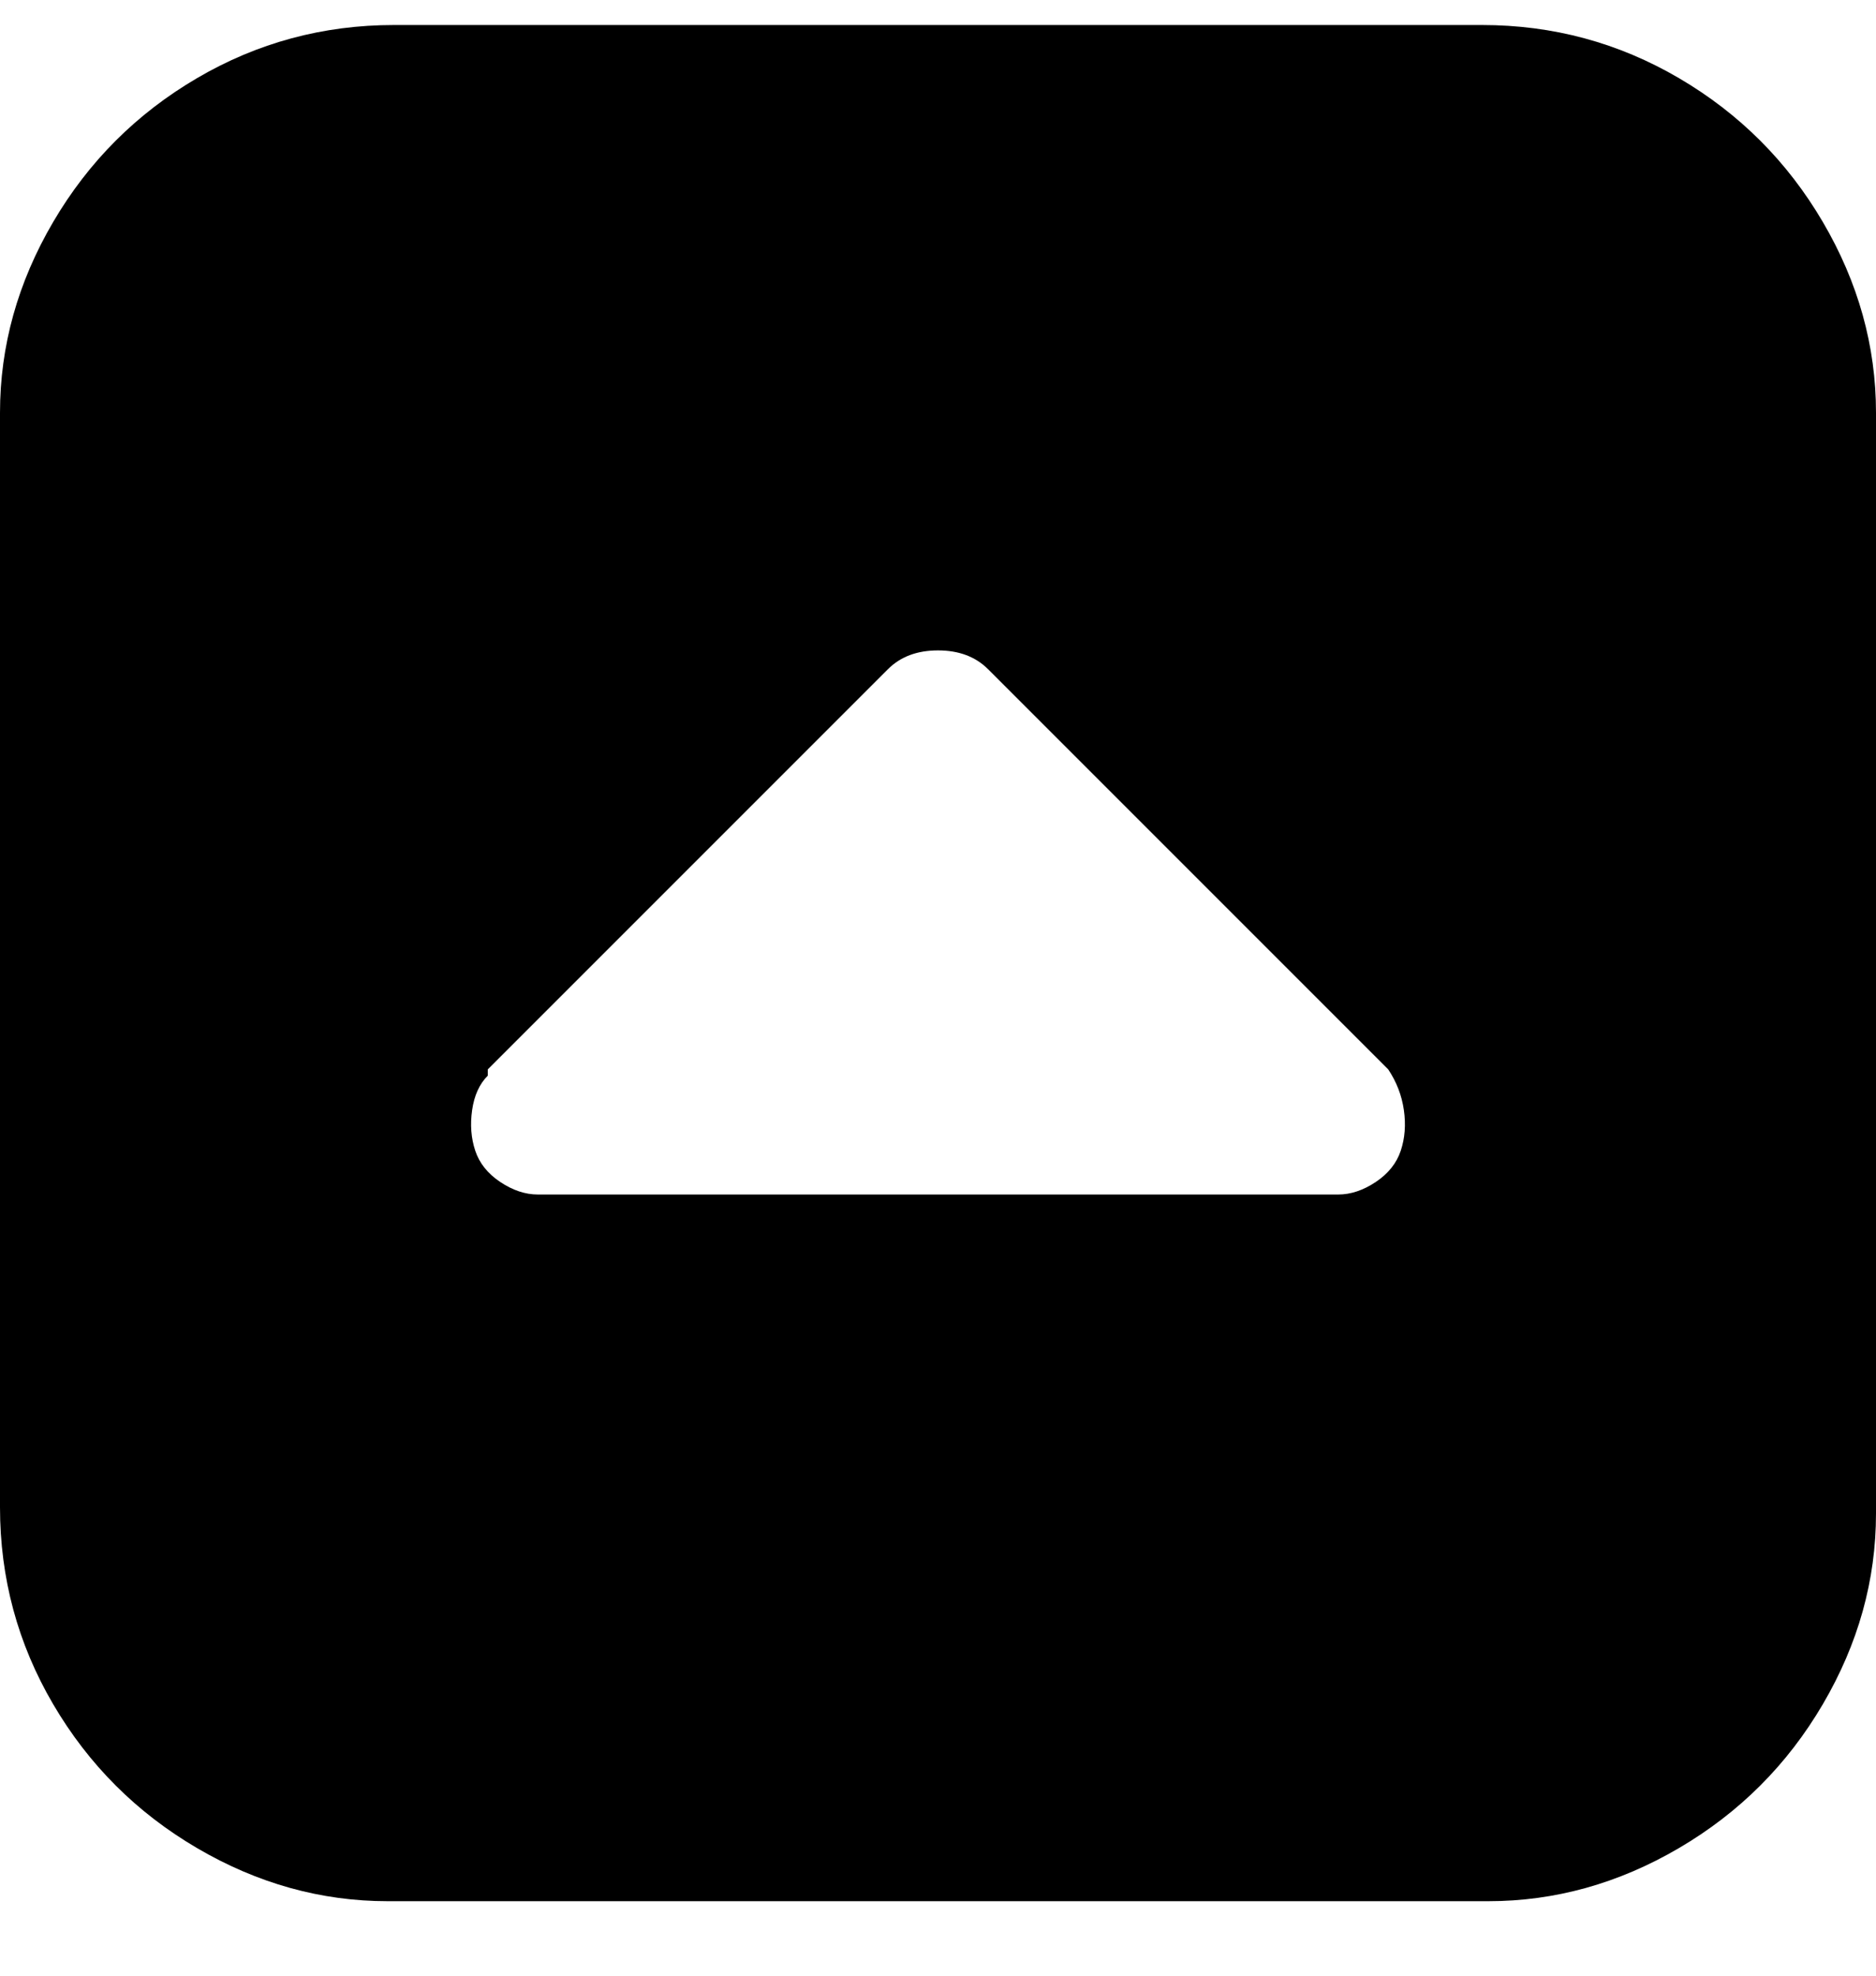 <svg viewBox="0 0 300 316" xmlns="http://www.w3.org/2000/svg"><path d="M63 304h175q16 0 30.5-8.5t23-23Q300 258 300 242V66q0-16-8.5-30.5t-23-23Q254 4 237 4H63q-17 0-31.5 8.5t-23 23Q0 50 0 66v175q0 17 8.5 31.5t23 23Q46 304 62 304h1zm15-133l64-64q3-3 8-3t8 3l64 64q2 3 2.5 6.5t-.5 6.5q-1 3-4 5t-6 2H86q-3 0-6-2t-4-5q-1-3-.5-6.5T78 172v-1z"/></svg>